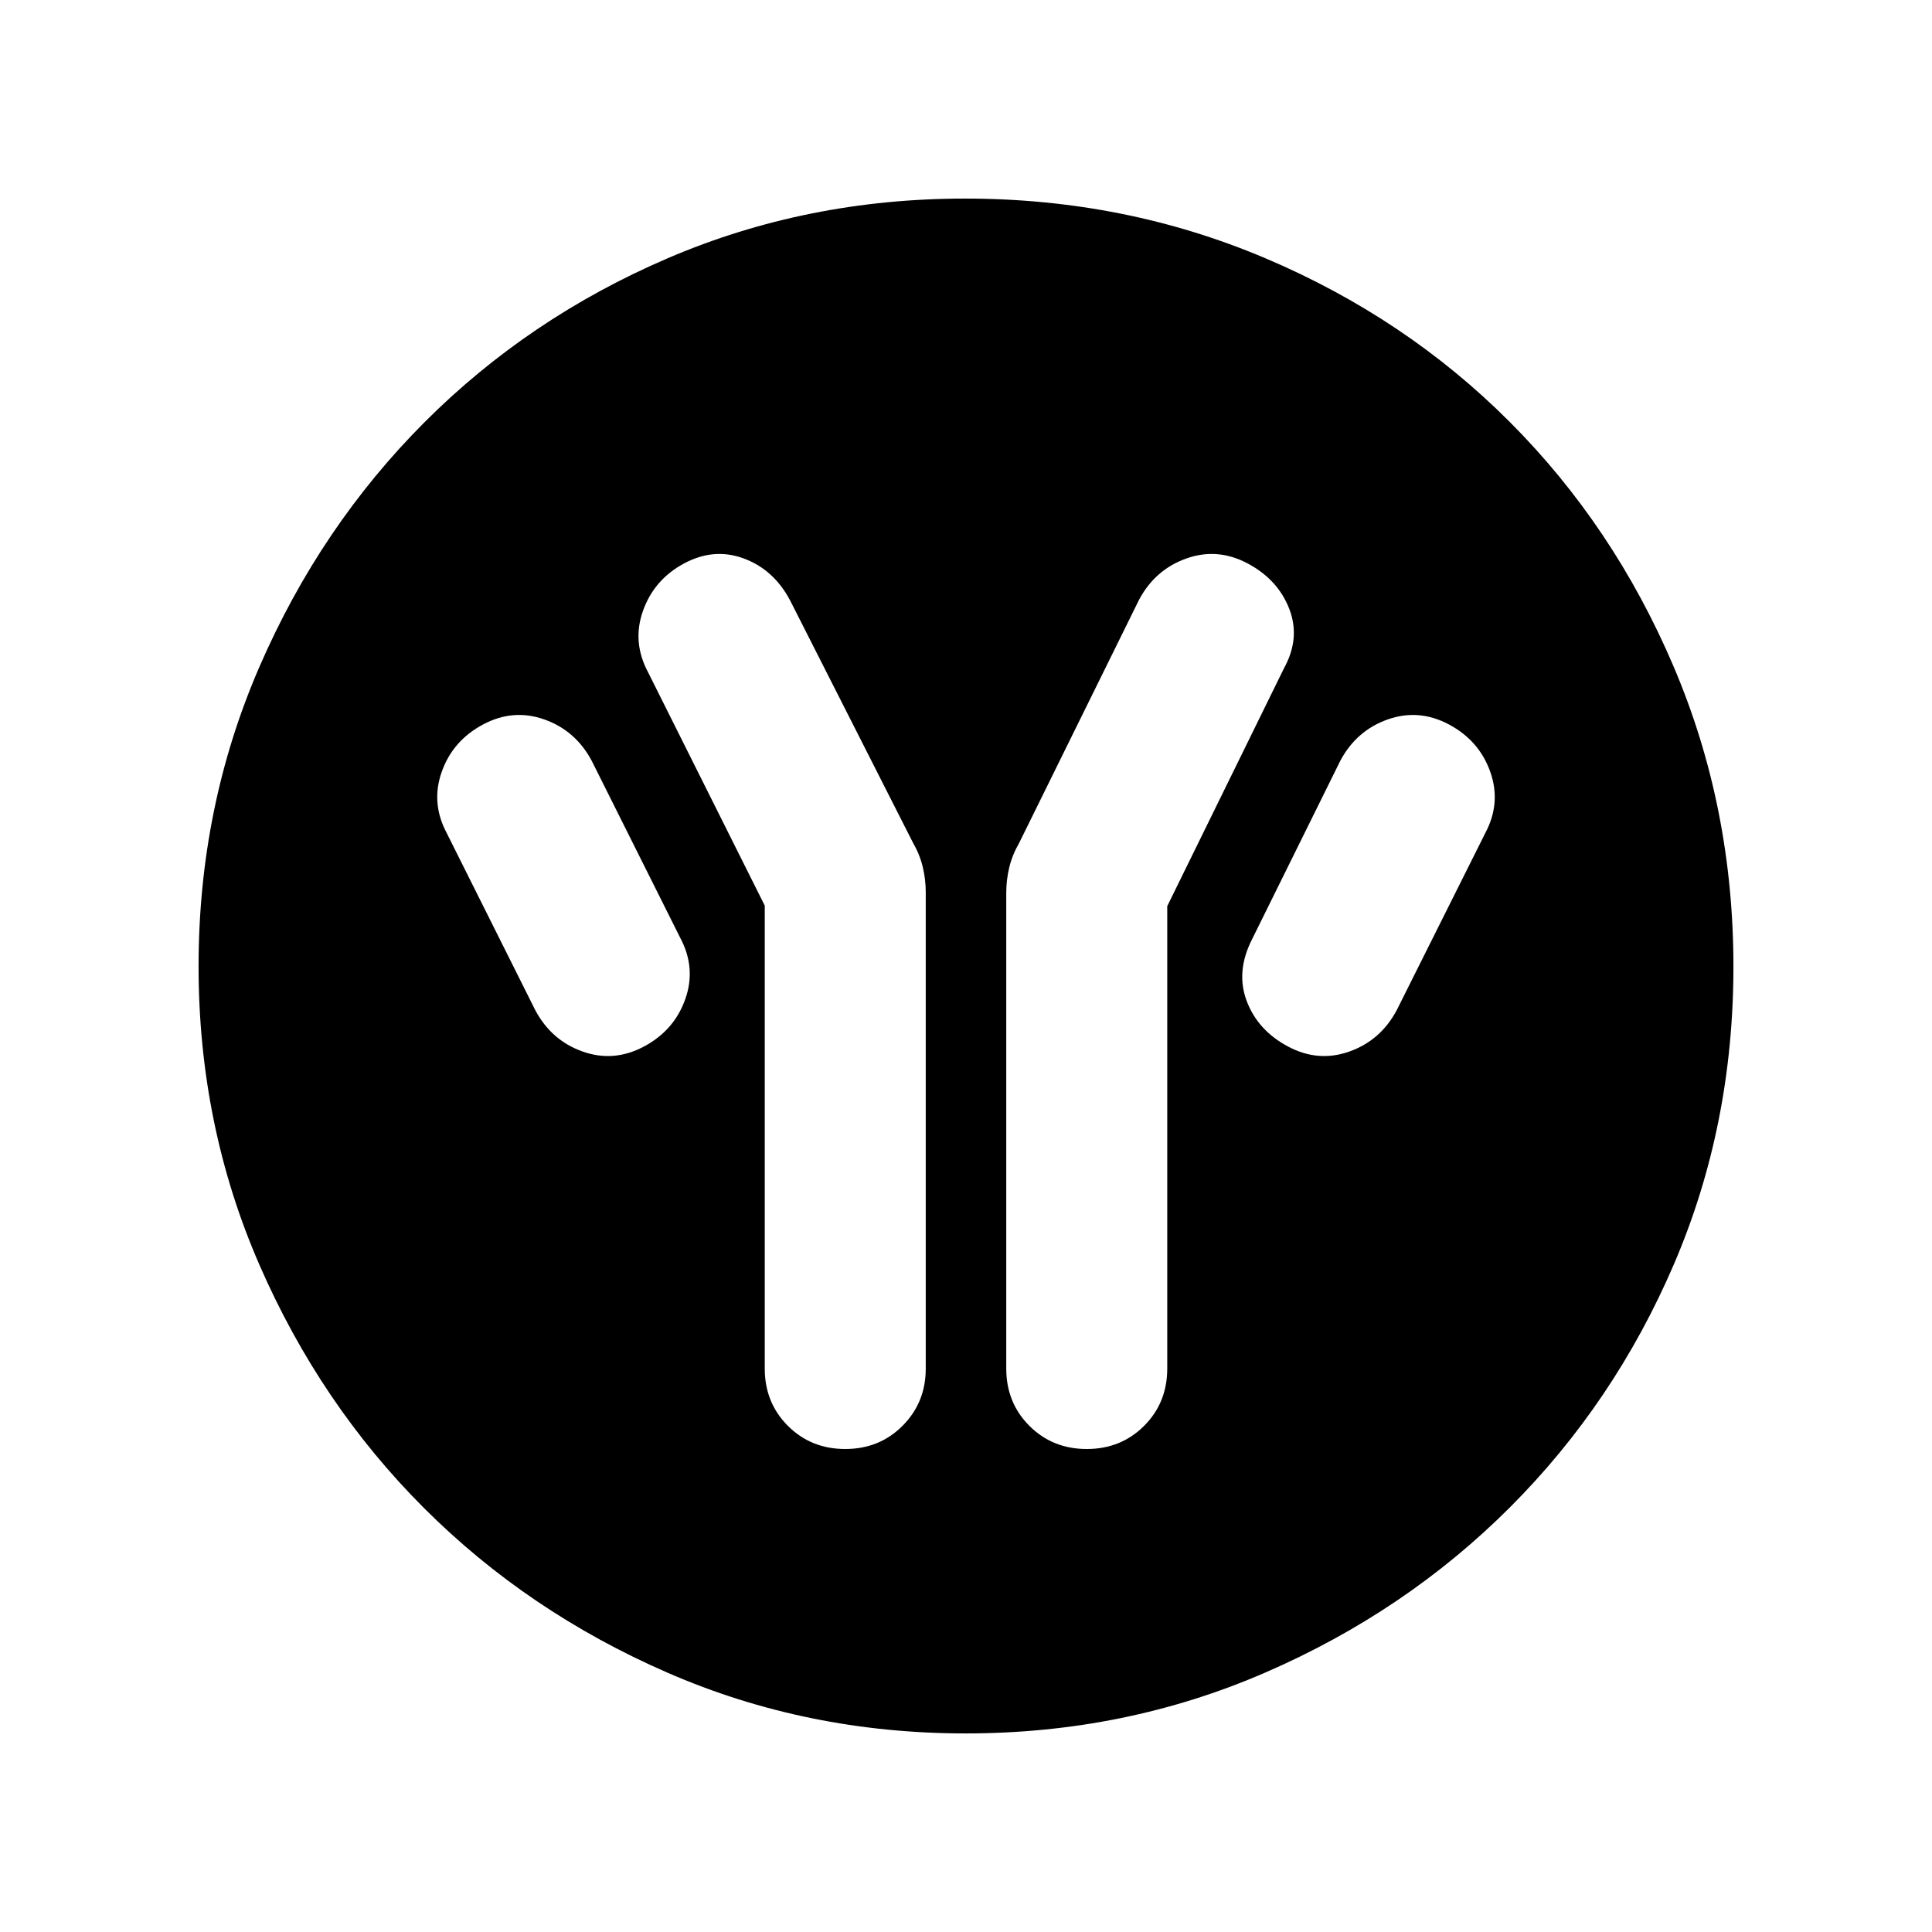 <svg xmlns="http://www.w3.org/2000/svg" height="40" viewBox="0 -960 960 960" width="40"><path d="M380-510v230q0 17 11.5 28.5T420-240q17 0 28.5-11.56 11.5-11.55 11.5-28.36v-236.62q0-6.49-1.5-12.72t-4.91-12.12l-61.04-120.36q-8.1-15.26-22.98-20.76-14.87-5.5-29.72 2.5-14.84 8-20.35 23.5Q314-641 322-626l58 116Zm200 .26 58-118.18q8.26-15 2.63-29.54T620-680q-15-8-30.5-2.5T566-662l-59.59 120.87q-3.41 5.9-4.91 12.13t-1.5 12.72V-280q0 17 11.5 28.5T540-240q17 0 28.5-11.5T580-280v-229.74ZM640-440q15 8 30.5 2.5T694-458l44-88q8-15 2.5-30.5T720-600q-15-8-30.5-2.5T666-582l-44 89q-8 15.92-2.5 30.46Q625-448 640-440Zm-320 0q15-8 20.5-23.5T338-494l-44-88q-8-15-23.5-20.5T240-600q-15 8-20.5 23.5T222-546l44 88q8 15 23.5 20.5T320-440ZM479.83-98.67q-78.85 0-148.18-30.19-69.32-30.19-120.93-81.76-51.61-51.57-81.83-120.92-30.22-69.34-30.22-148.33 0-79.15 30.25-148.83 30.25-69.67 82.04-121.52 51.8-51.85 120.87-81.48 69.07-29.63 147.74-29.63 79.19 0 149.07 29.6 69.87 29.6 121.58 81.42 51.71 51.82 81.41 121.55 29.7 69.73 29.7 149.02 0 79.12-29.6 148-29.6 68.87-81.41 120.69-51.8 51.83-121.52 82.1-69.71 30.28-148.97 30.28Z"/></svg>